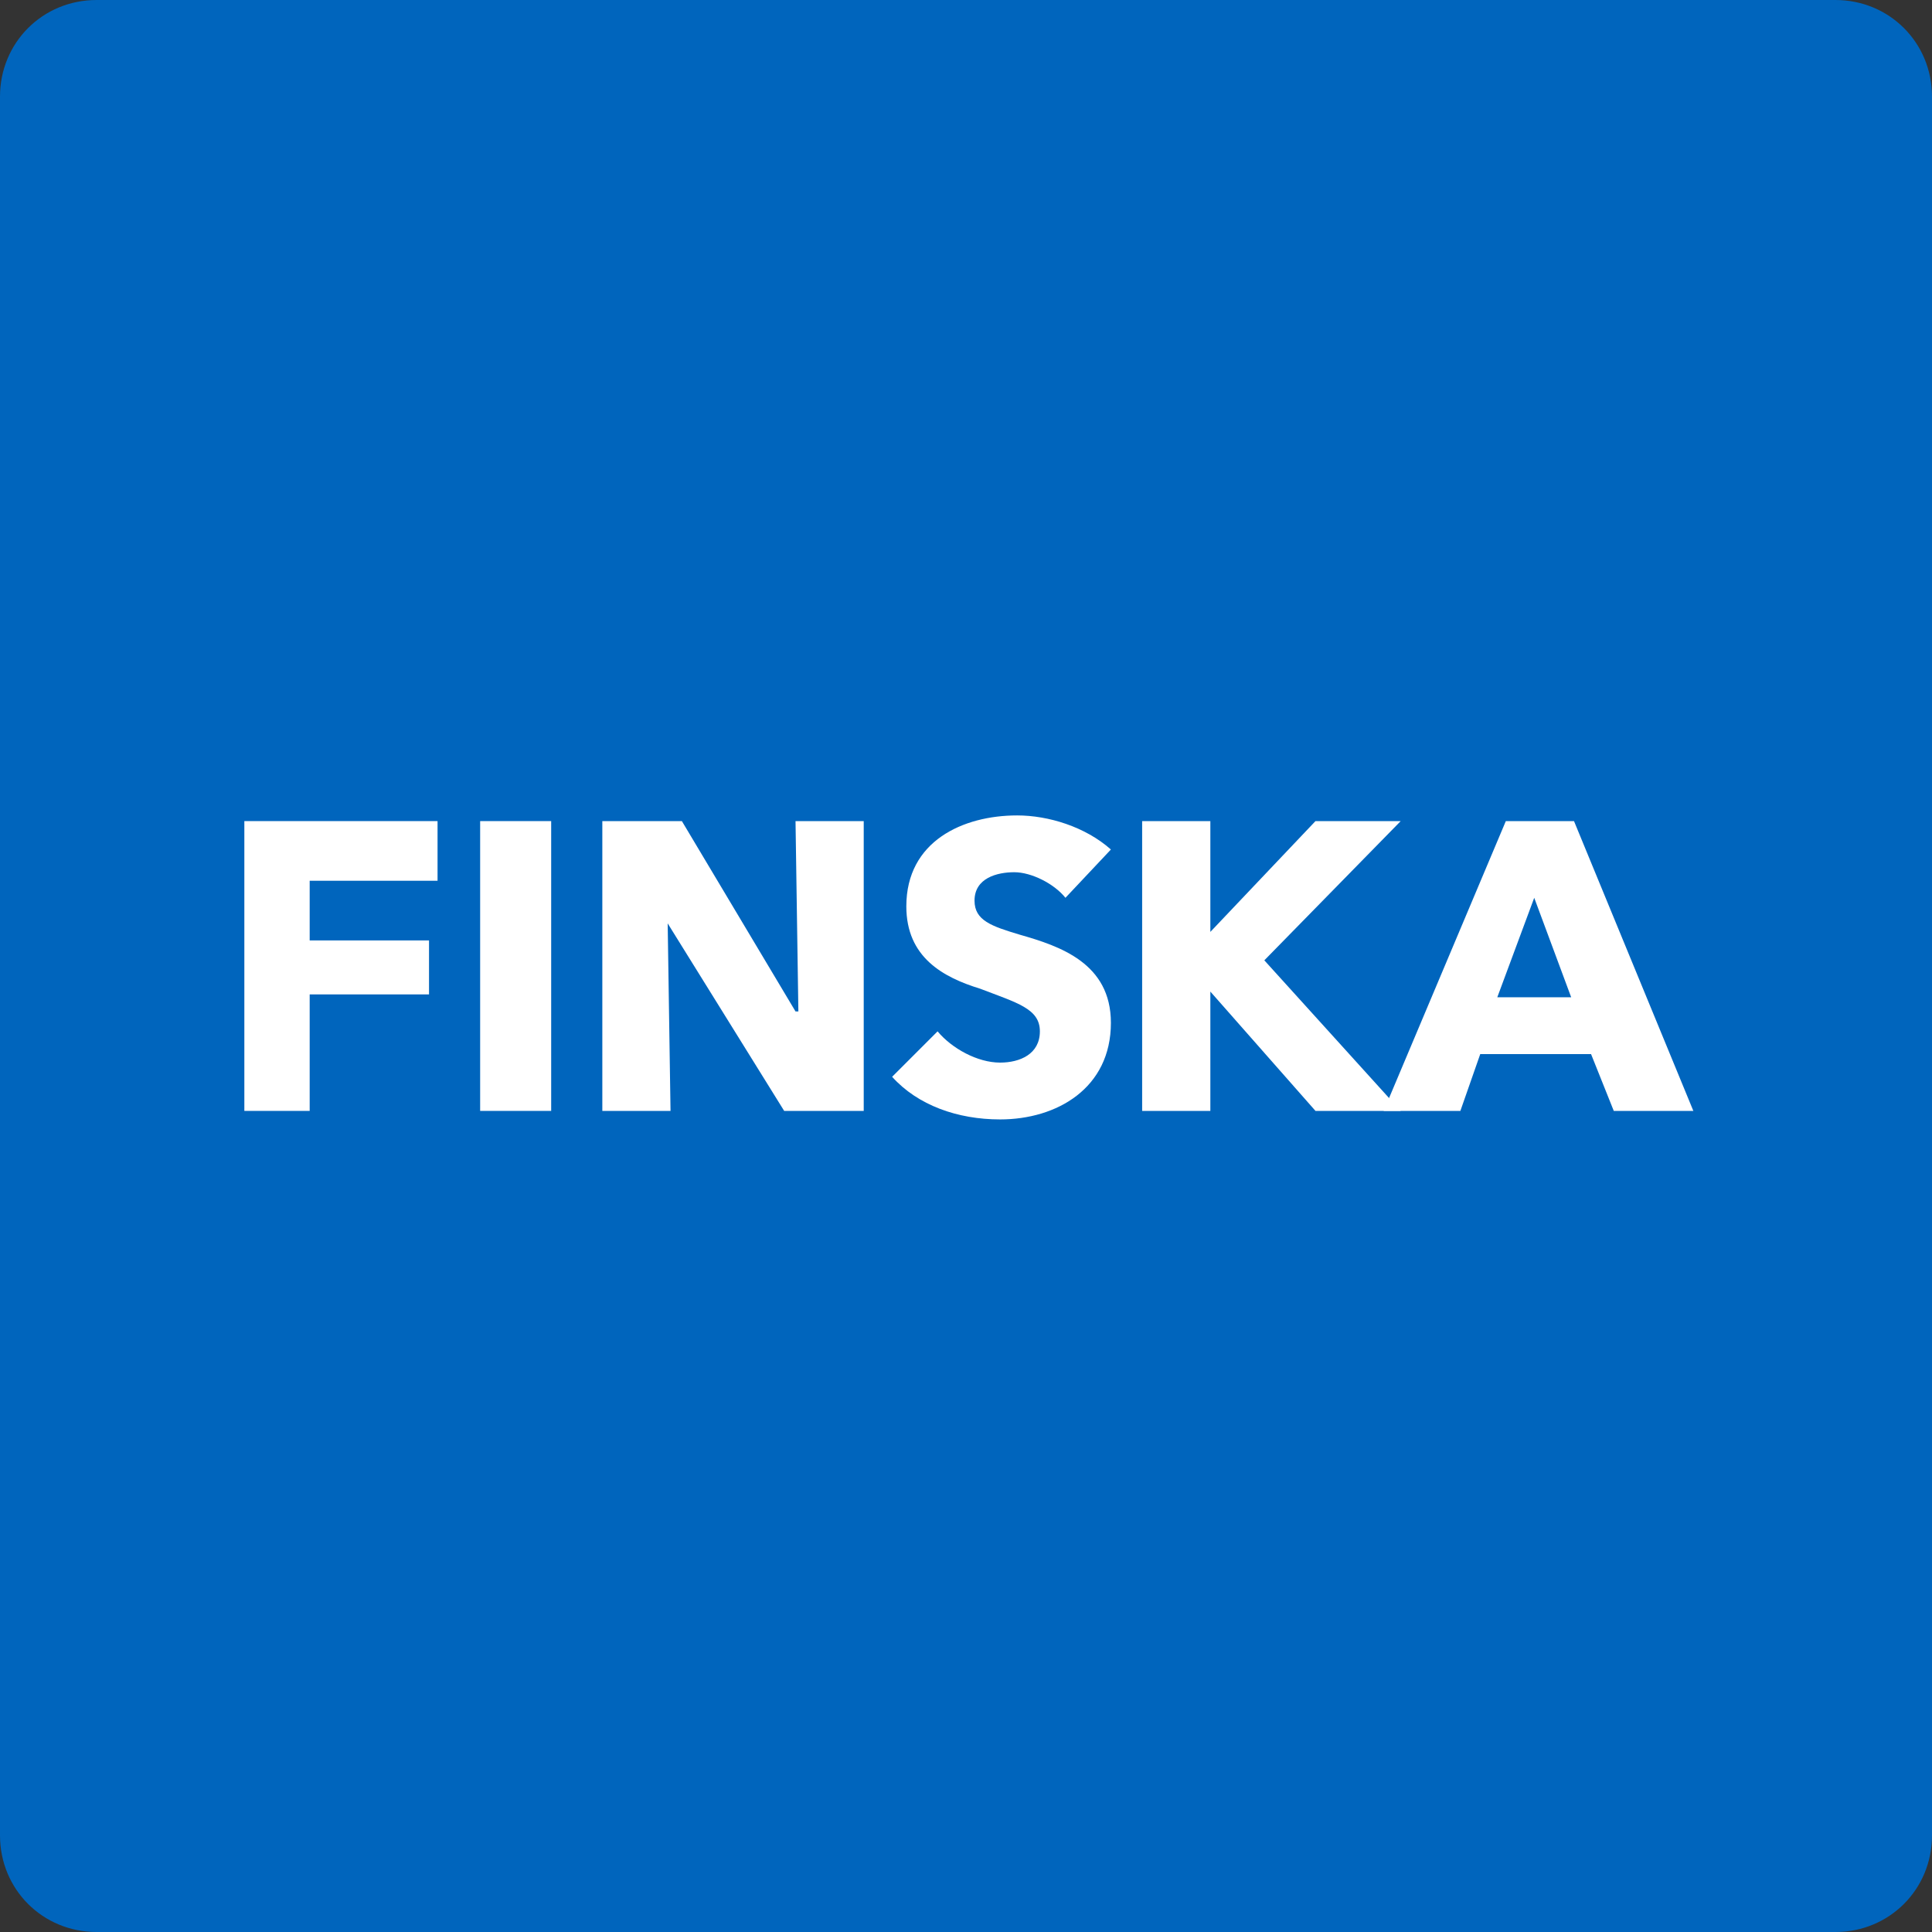 <?xml version="1.0" encoding="UTF-8"?>
<svg width="80px" height="80px" viewBox="0 0 80 80" version="1.1" xmlns="http://www.w3.org/2000/svg" xmlns:xlink="http://www.w3.org/1999/xlink">
    <rect x="0" y="0" width="80" height="80" fill="#333333" stroke="none"/>
    <title>a/channel/finska</title>
    <g id="a/channel/finska" stroke="none" stroke-width="1" fill="none" fill-rule="evenodd">
        <path d="M80,76 C80,78.235 78.235,80 76,80 L4,80 C1.765,80 3.55271368e-14,78.235 3.55271368e-14,76 L3.55271368e-14,4 C3.55271368e-14,1.765 1.765,1.42108547e-14 4,1.42108547e-14 L76,1.42108547e-14 C78.235,1.42108547e-14 80,1.765 80,4 L80,76 Z" id="Path" fill="#0065BD"></path>
        <g id="Group" transform="translate(9.647, 32.941)" fill="#FFFFFF" fill-rule="nonzero">
            <path d="M34.471,4.235 C34,3.647 33.059,3.176 32.353,3.176 C31.647,3.176 30.706,3.412 30.706,4.353 C30.706,5.176 31.412,5.412 32.588,5.765 C34.235,6.235 36.353,6.941 36.353,9.412 C36.353,12.118 34.118,13.412 31.765,13.412 C30,13.412 28.353,12.824 27.294,11.647 L29.176,9.765 C29.765,10.471 30.824,11.059 31.765,11.059 C32.588,11.059 33.412,10.706 33.412,9.765 C33.412,8.824 32.471,8.588 30.941,8 C29.412,7.529 27.882,6.706 27.882,4.588 C27.882,1.882 30.235,0.824 32.471,0.824 C33.765,0.824 35.294,1.294 36.353,2.235 L34.471,4.235 Z" id="Path"></path>
            <polygon id="Path" points="0.471 13.059 0.471 1.059 8.471 1.059 8.471 3.529 3.176 3.529 3.176 6 8.118 6 8.118 8.235 3.176 8.235 3.176 13.059"></polygon>
            <path d="M57.176,13.059 L56.235,10.706 L51.647,10.706 L50.824,13.059 L47.647,13.059 L52.706,1.059 L55.529,1.059 L60.471,13.059 L57.176,13.059 Z M53.882,4.235 L52.353,8.353 L55.412,8.353 L53.882,4.235 Z" id="Shape"></path>
            <rect id="Rectangle" x="10.235" y="1.059" width="2.941" height="12"></rect>
            <polygon id="Path" points="22.824 13.059 18 5.294 18 5.294 18.118 13.059 15.294 13.059 15.294 1.059 18.588 1.059 23.294 8.941 23.412 8.941 23.294 1.059 26.118 1.059 26.118 13.059"></polygon>
            <polygon id="Path" points="48.353 1.059 44.824 1.059 40.471 5.647 40.471 1.059 37.647 1.059 37.647 13.059 40.471 13.059 40.471 8.118 44.824 13.059 48.353 13.059 42.706 6.824"></polygon>
        </g>
    </g>
</svg>